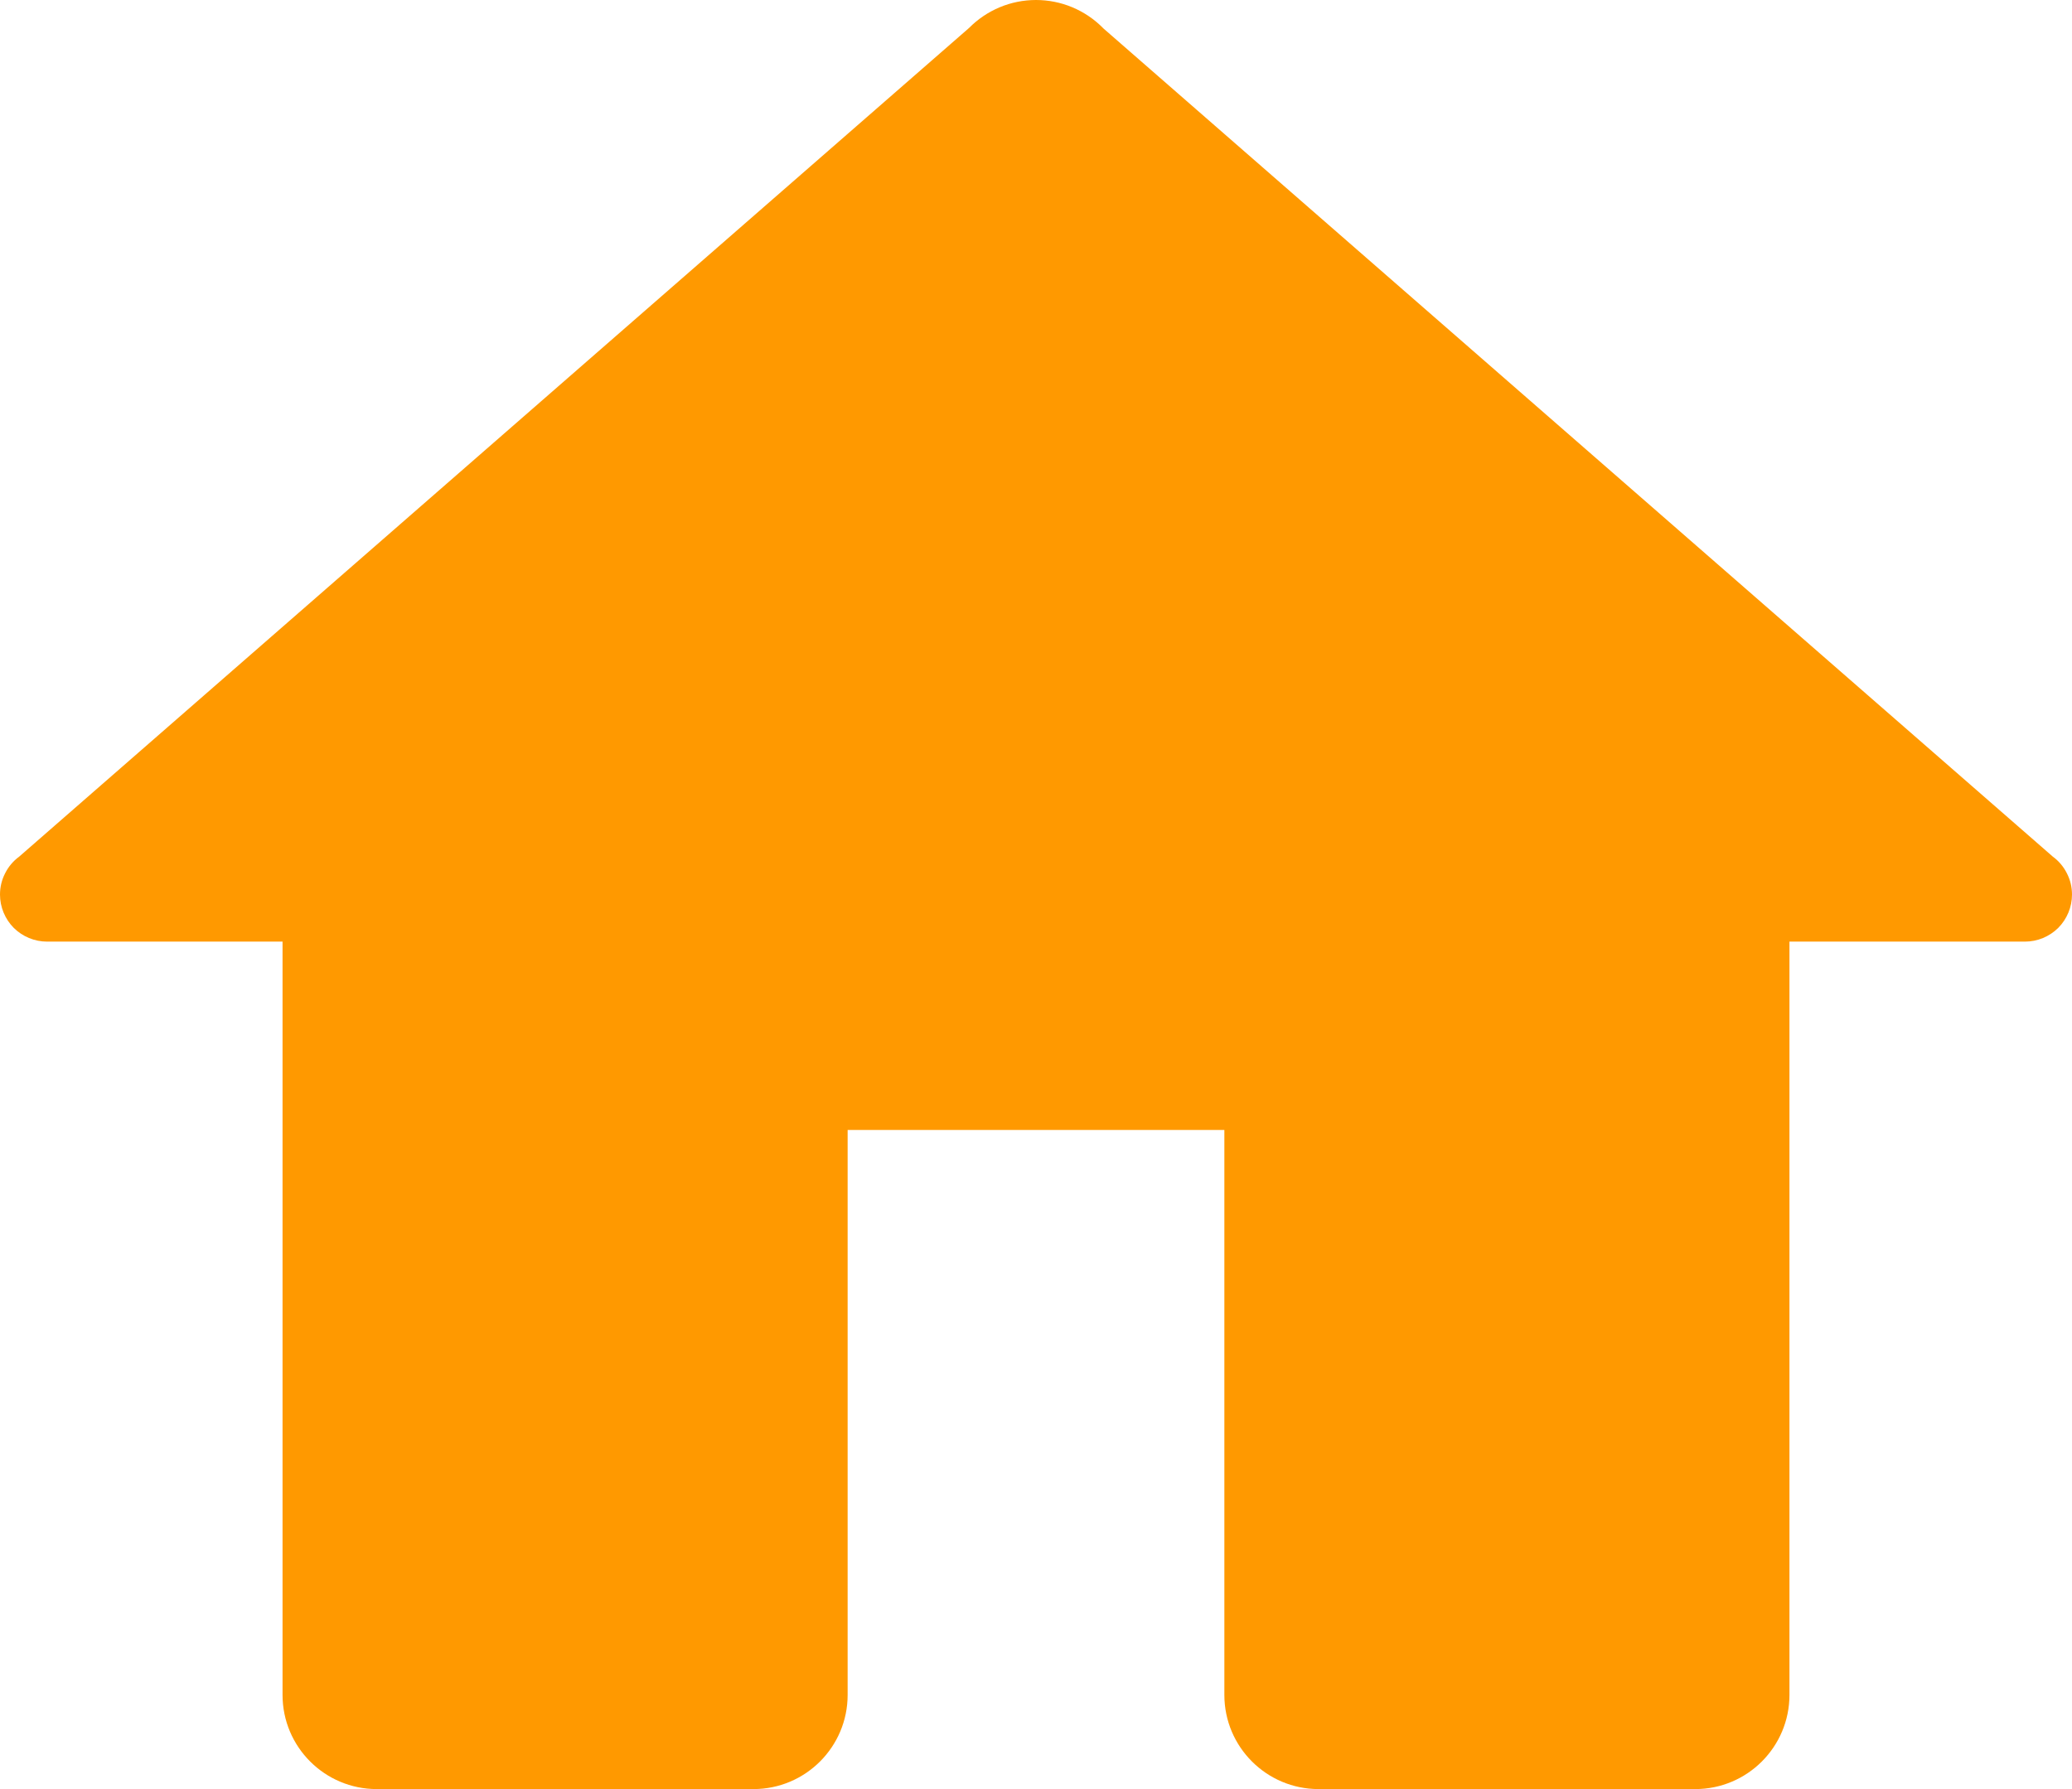 <svg width="22" height="19" viewBox="0 0 22 19" fill="none" xmlns="http://www.w3.org/2000/svg">
    <path d="M11 0C10.868 1.69636e-05 10.737 0.026 10.615 0.077C10.493 0.128 10.382 0.203 10.289 0.297L0.203 9.098C0.14 9.144 0.089 9.205 0.054 9.275C0.018 9.345 -3.00769e-06 9.422 3.69191e-10 9.5C3.69192e-10 9.633 0.053 9.76 0.146 9.854C0.24 9.947 0.367 10 0.5 10H3V18C3 18.552 3.448 19 4 19H8C8.552 19 9 18.552 9 18V12H13V18C13 18.552 13.448 19 14 19H18C18.552 19 19 18.552 19 18V10H21.5C21.633 10 21.76 9.947 21.854 9.854C21.947 9.76 22 9.633 22 9.5C22 9.422 21.982 9.345 21.946 9.275C21.911 9.205 21.86 9.144 21.797 9.098L11.717 0.303C11.715 0.301 11.713 0.299 11.711 0.297C11.618 0.203 11.507 0.128 11.385 0.077C11.263 0.026 11.132 1.69636e-05 11 0Z" fill="#FF9900"/>
</svg>